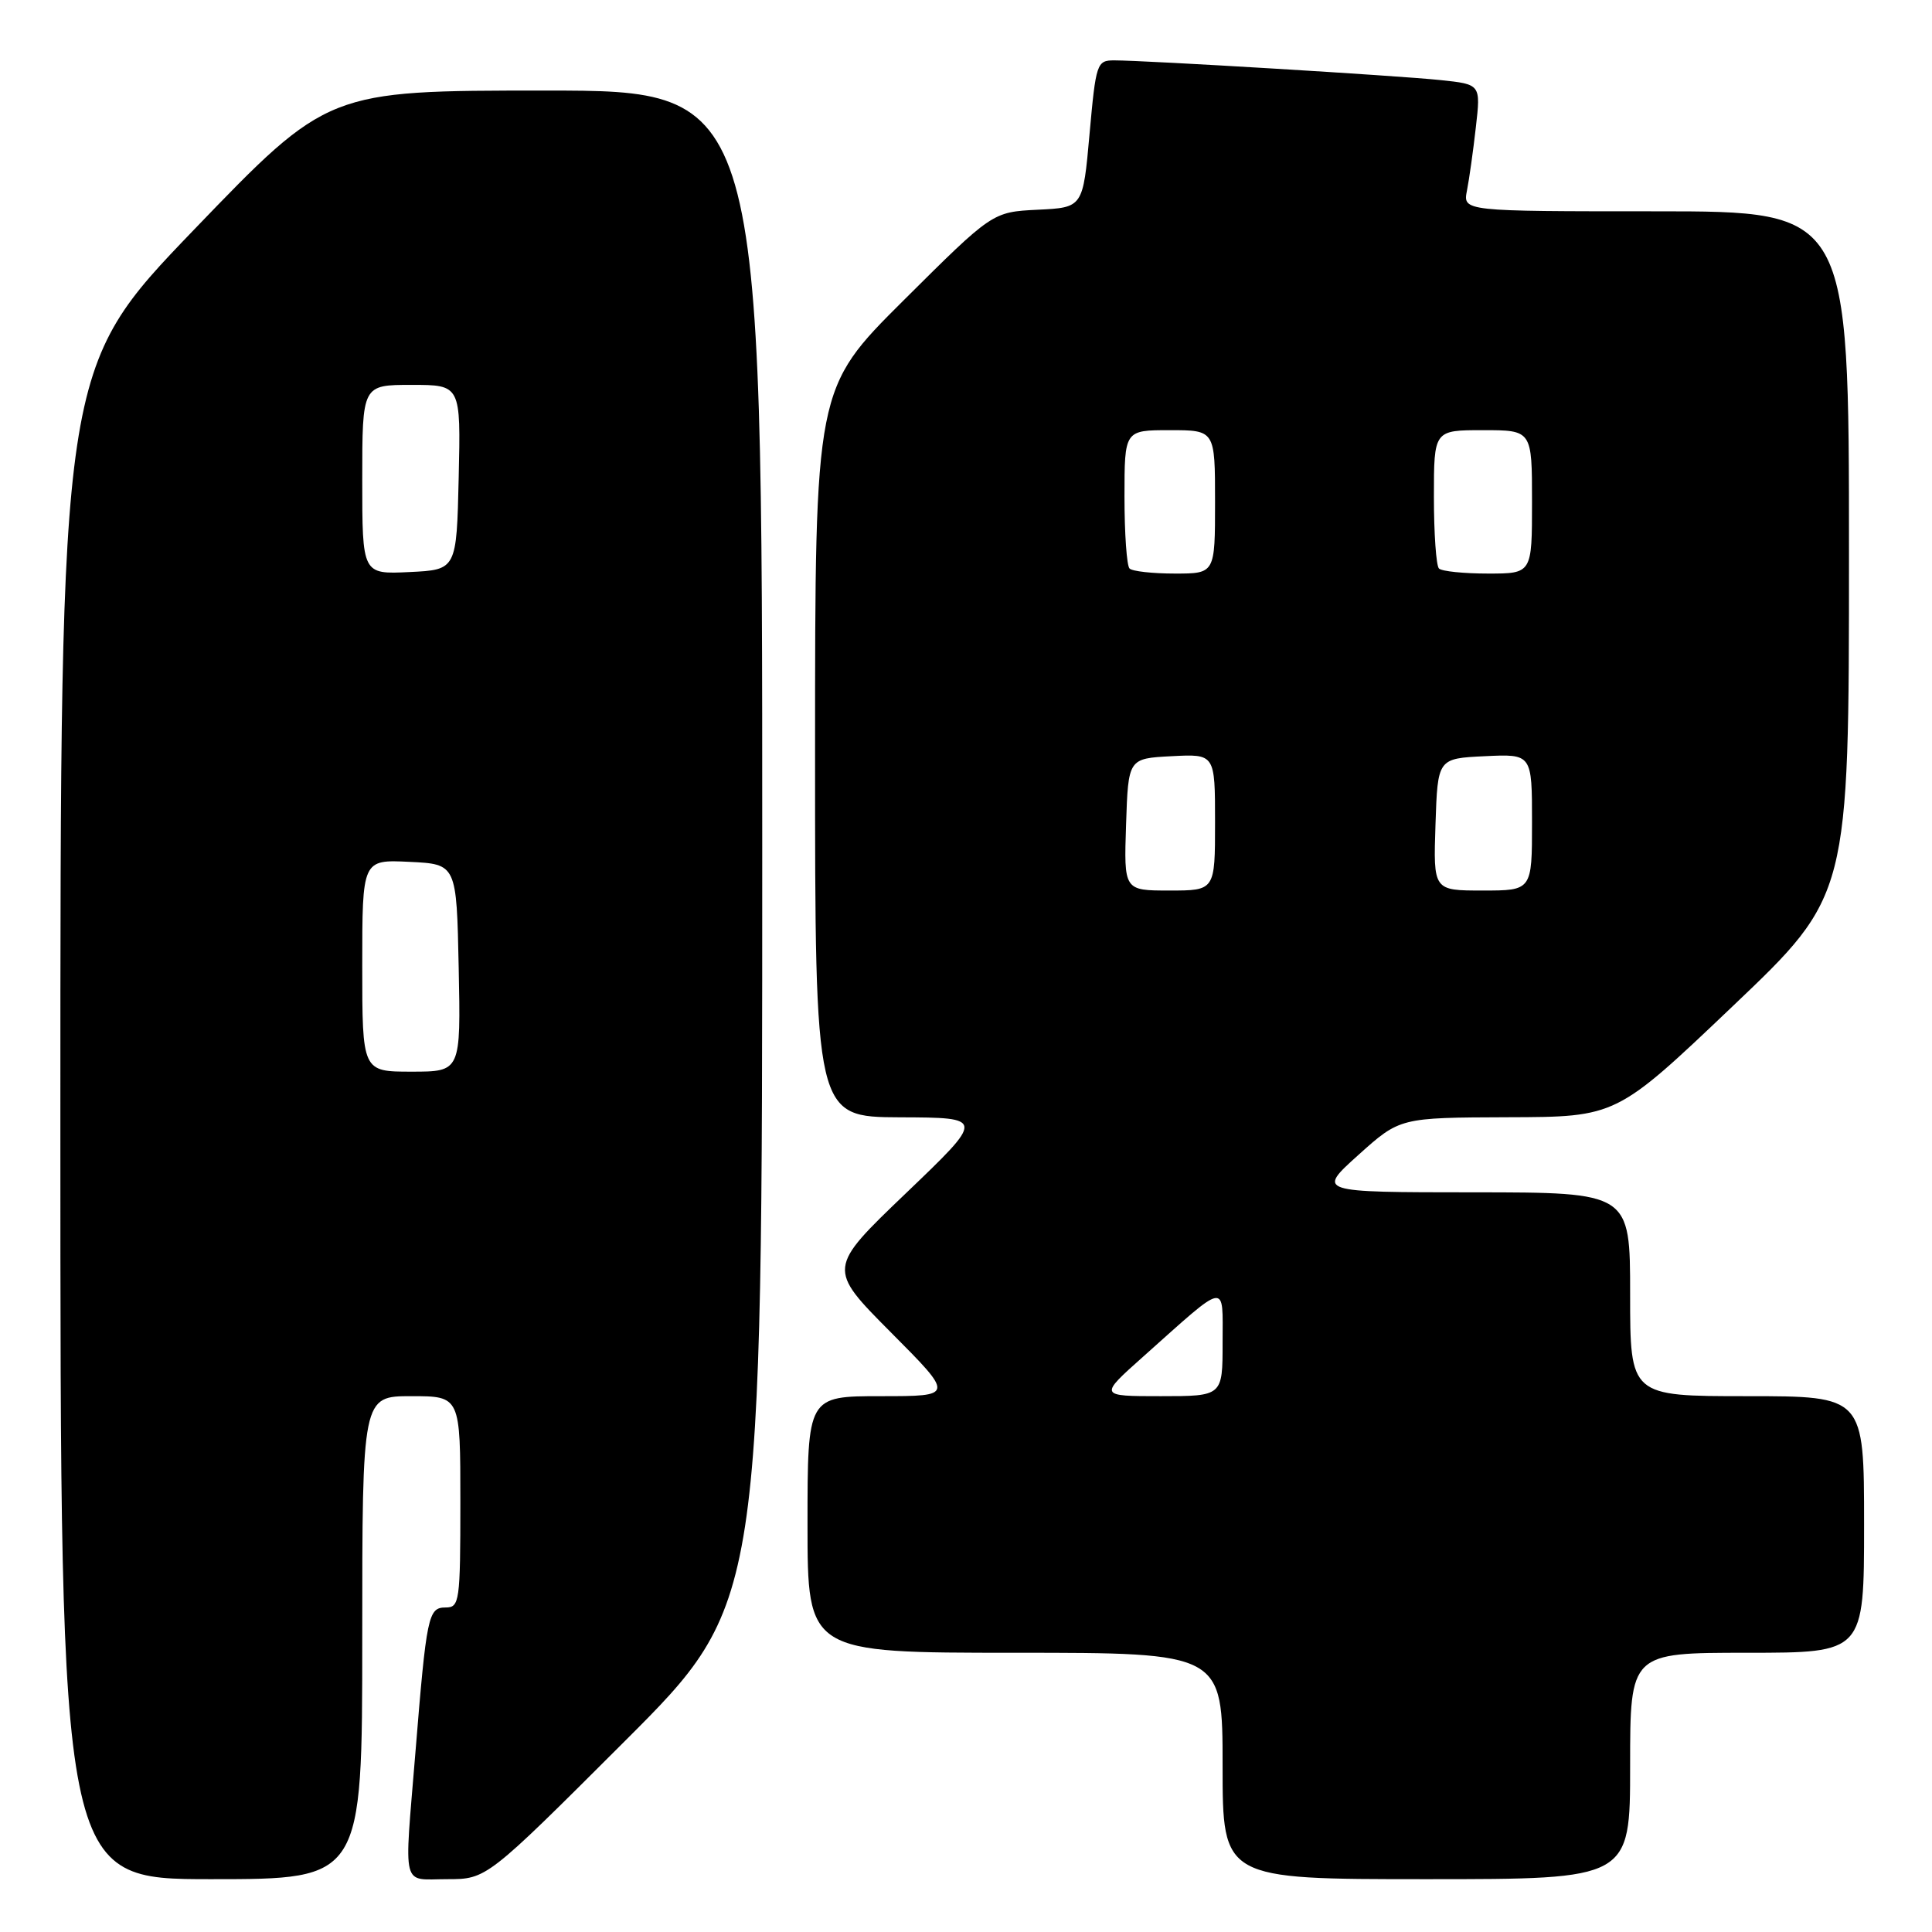<?xml version="1.0" encoding="UTF-8" standalone="no"?>
<!DOCTYPE svg PUBLIC "-//W3C//DTD SVG 1.1//EN" "http://www.w3.org/Graphics/SVG/1.1/DTD/svg11.dtd" >
<svg xmlns="http://www.w3.org/2000/svg" xmlns:xlink="http://www.w3.org/1999/xlink" version="1.1" viewBox="0 0 256 256">
 <g >
 <path fill="currentColor"
d=" M 48.00 217.00 C 48.00 185.00 48.00 185.00 54.50 185.00 C 61.00 185.00 61.00 185.00 61.00 199.00 C 61.00 212.23 60.89 213.00 59.05 213.00 C 56.74 213.00 56.52 214.05 55.04 232.27 C 53.54 250.65 53.13 249.00 59.24 249.00 C 64.48 249.00 64.48 249.00 82.74 230.76 C 101.00 212.52 101.00 212.52 101.00 112.26 C 101.00 12.00 101.00 12.00 72.22 12.00 C 43.45 12.00 43.45 12.00 25.72 30.42 C 8.00 48.84 8.00 48.84 8.00 148.92 C 8.00 249.00 8.00 249.00 28.00 249.00 C 48.00 249.00 48.00 249.00 48.00 217.00 Z  M 216.00 234.00 C 216.00 219.00 216.00 219.00 231.50 219.00 C 247.00 219.00 247.00 219.00 247.00 202.00 C 247.00 185.00 247.00 185.00 231.50 185.00 C 216.00 185.00 216.00 185.00 216.00 171.50 C 216.00 158.00 216.00 158.00 195.25 157.99 C 174.50 157.98 174.50 157.98 180.00 153.03 C 185.50 148.09 185.50 148.09 199.84 148.04 C 214.18 148.00 214.18 148.00 229.59 133.33 C 245.00 118.67 245.00 118.67 245.00 73.33 C 245.00 28.00 245.00 28.00 219.42 28.00 C 193.84 28.00 193.84 28.00 194.38 25.25 C 194.68 23.74 195.21 19.95 195.56 16.84 C 196.21 11.17 196.21 11.17 190.85 10.61 C 185.27 10.02 151.77 8.00 147.63 8.00 C 145.34 8.00 145.21 8.39 144.37 17.75 C 143.50 27.50 143.50 27.50 137.50 27.79 C 131.50 28.09 131.50 28.09 119.75 39.78 C 108.00 51.47 108.00 51.47 108.00 99.73 C 108.00 148.00 108.00 148.00 119.25 148.05 C 130.50 148.09 130.50 148.09 120.06 158.09 C 109.63 168.08 109.63 168.08 118.04 176.54 C 126.46 185.00 126.46 185.00 116.73 185.00 C 107.00 185.00 107.00 185.00 107.00 202.00 C 107.00 219.00 107.00 219.00 134.50 219.00 C 162.00 219.00 162.00 219.00 162.00 234.00 C 162.00 249.00 162.00 249.00 189.00 249.00 C 216.00 249.00 216.00 249.00 216.00 234.00 Z  M 48.00 127.95 C 48.00 113.90 48.00 113.90 54.25 114.20 C 60.50 114.50 60.50 114.50 60.78 128.25 C 61.06 142.00 61.06 142.00 54.53 142.00 C 48.00 142.00 48.00 142.00 48.00 127.95 Z  M 48.00 63.55 C 48.00 51.00 48.00 51.00 54.53 51.00 C 61.06 51.00 61.06 51.00 60.78 63.25 C 60.50 75.50 60.50 75.50 54.25 75.80 C 48.00 76.10 48.00 76.10 48.00 63.55 Z  M 151.49 179.75 C 162.80 169.66 162.00 169.80 162.00 177.93 C 162.00 185.00 162.00 185.00 153.80 185.00 C 145.60 185.00 145.60 185.00 151.49 179.75 Z  M 149.21 109.25 C 149.50 100.50 149.50 100.50 155.25 100.20 C 161.00 99.90 161.00 99.90 161.00 108.95 C 161.00 118.00 161.00 118.00 154.96 118.00 C 148.92 118.00 148.92 118.00 149.21 109.25 Z  M 190.21 109.25 C 190.50 100.50 190.50 100.50 196.75 100.20 C 203.00 99.90 203.00 99.90 203.00 108.95 C 203.00 118.00 203.00 118.00 196.46 118.00 C 189.92 118.00 189.92 118.00 190.21 109.25 Z  M 149.67 75.33 C 149.30 74.97 149.00 70.69 149.00 65.83 C 149.00 57.00 149.00 57.00 155.00 57.00 C 161.00 57.00 161.00 57.00 161.00 66.50 C 161.00 76.00 161.00 76.00 155.67 76.00 C 152.73 76.00 150.03 75.70 149.67 75.33 Z  M 190.67 75.33 C 190.30 74.97 190.00 70.69 190.00 65.83 C 190.00 57.00 190.00 57.00 196.50 57.00 C 203.00 57.00 203.00 57.00 203.00 66.50 C 203.00 76.00 203.00 76.00 197.17 76.00 C 193.96 76.00 191.03 75.70 190.67 75.33 Z "/>
</g>
</svg>
